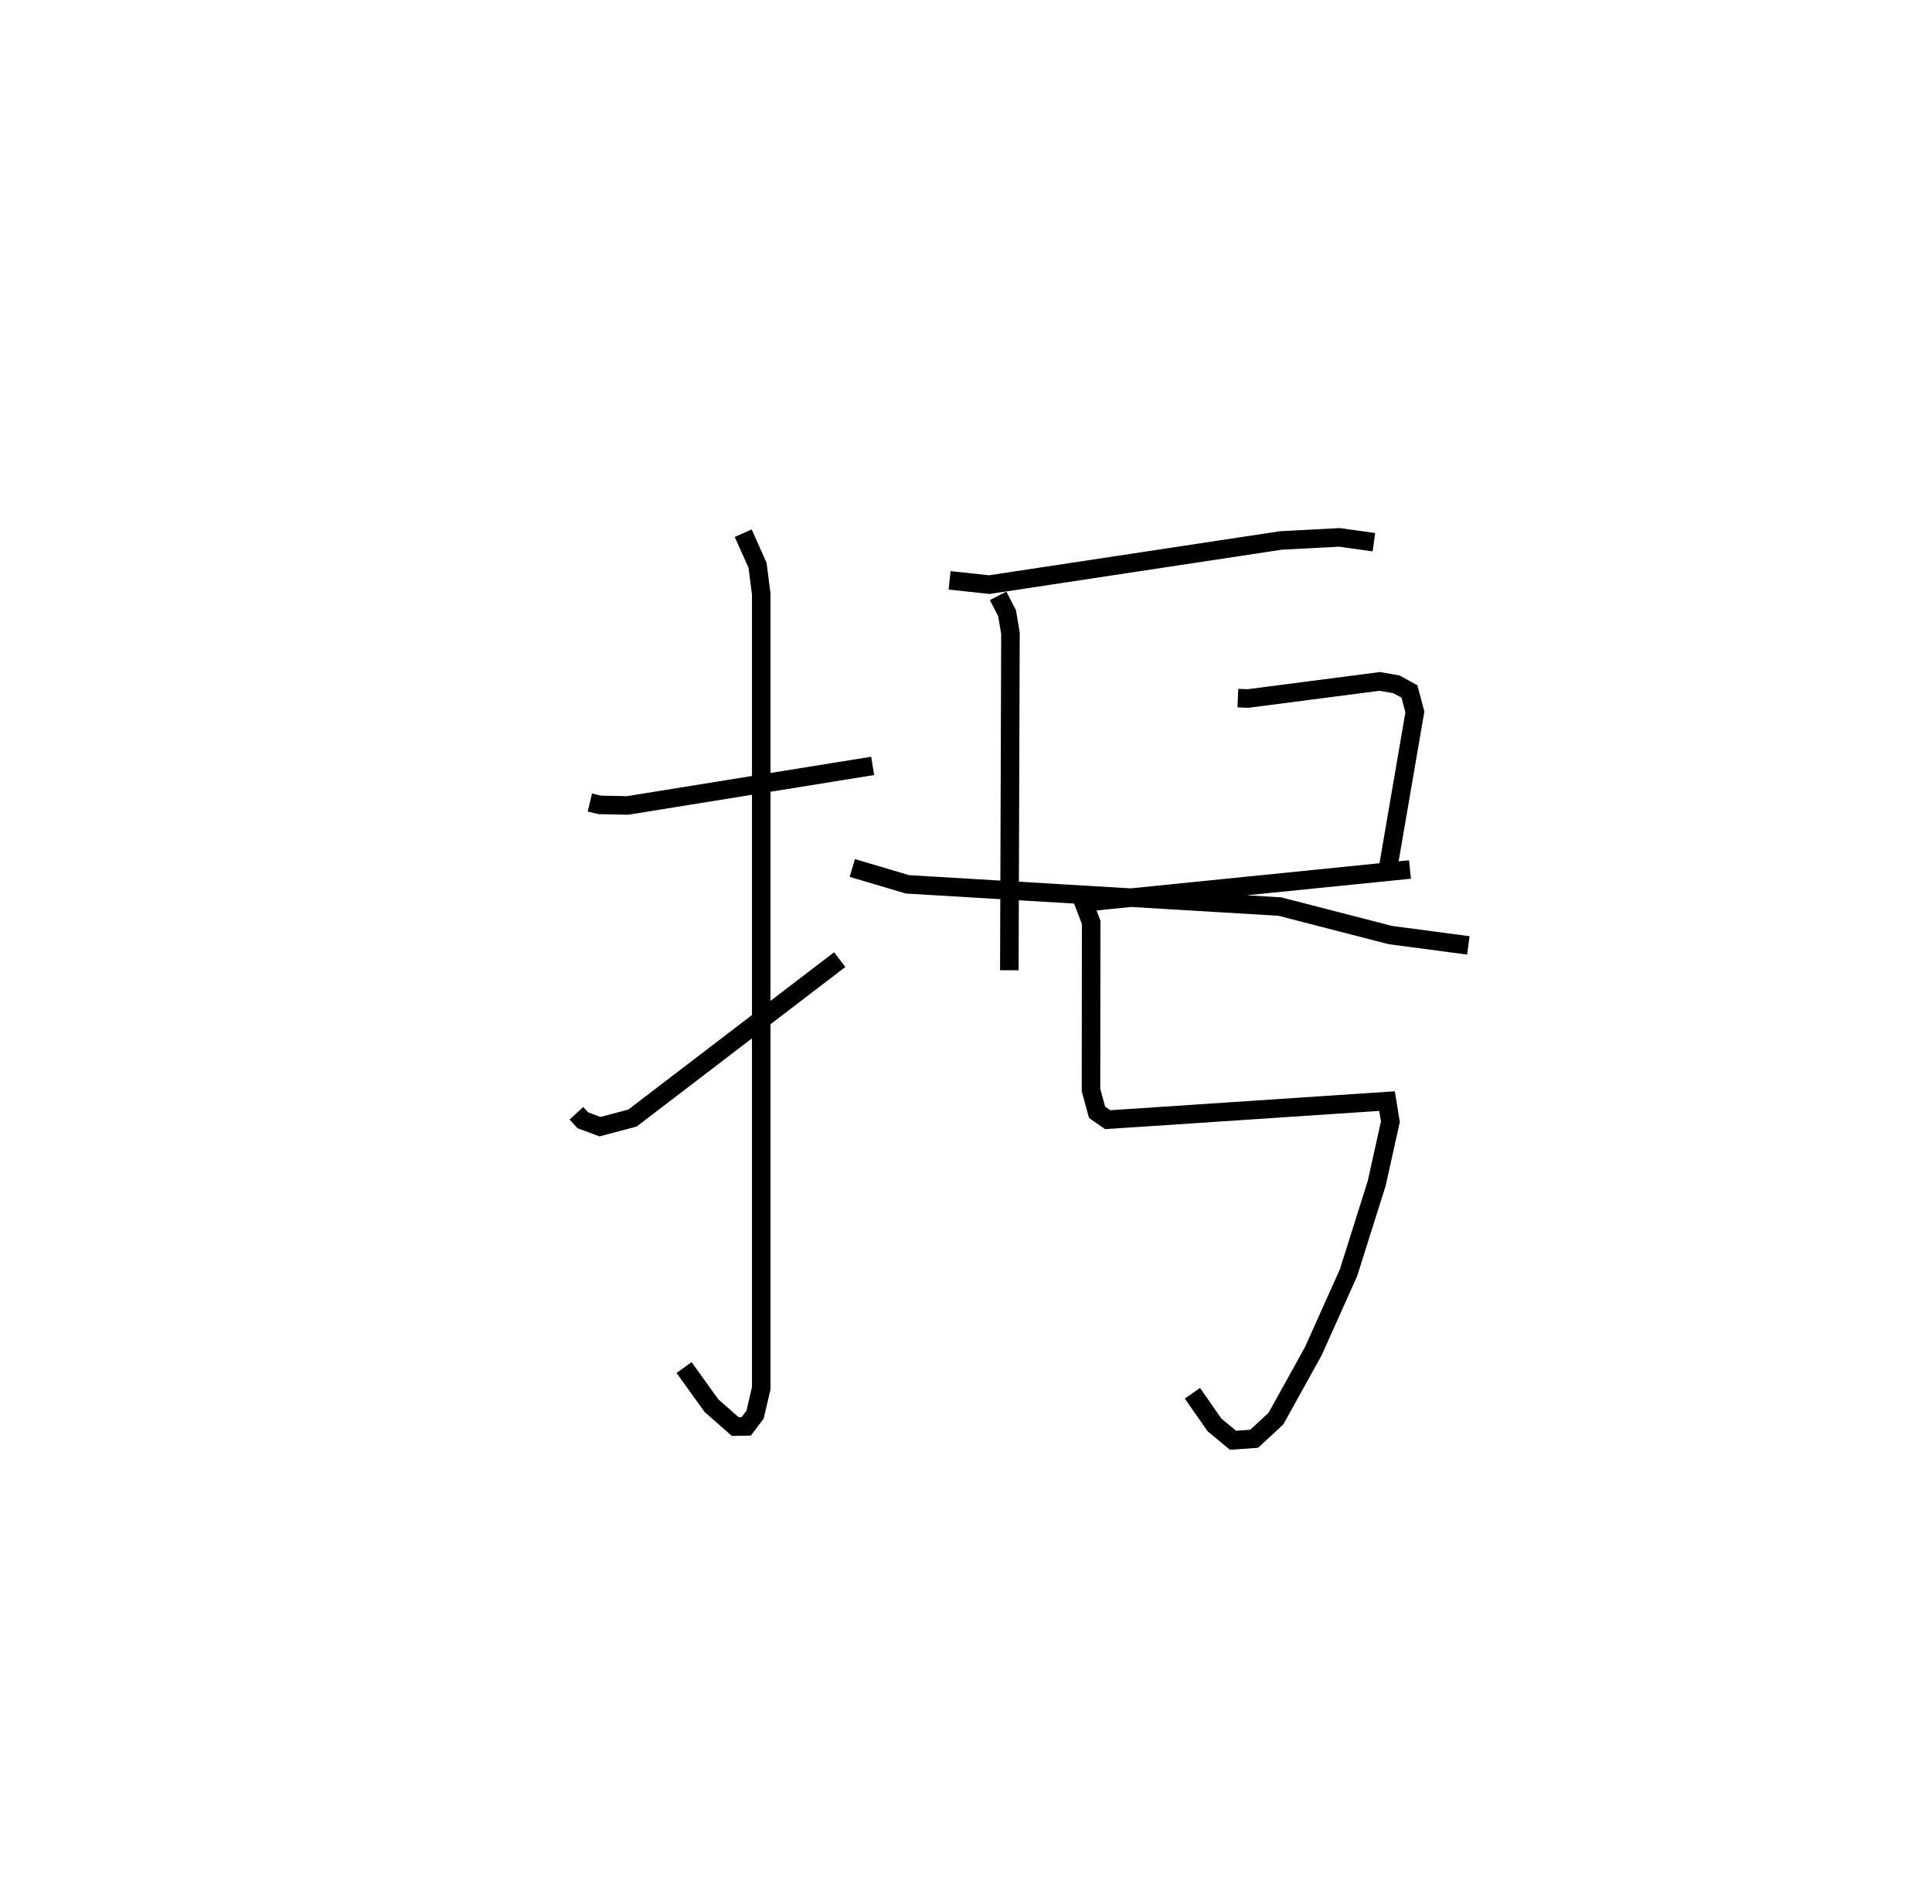<?xml version="1.0" encoding="utf-8" ?>
<svg baseProfile="full" height="102.674" version="1.1" width="104.184" xmlns="http://www.w3.org/2000/svg" xmlns:ev="http://www.w3.org/2001/xml-events" xmlns:xlink="http://www.w3.org/1999/xlink"><defs /><rect fill="white" height="102.674" width="104.184" x="0" y="0" /><path d="M25,25 m0.0,0.0 m6.809,18.28 l0.525,0.127 1.507,0.032 l13.218,-2.135 m-6.982,-12.548 l0.775,1.73 0.199,1.565 l-0.001,42.819 -0.332,1.421 l-0.481,0.636 -0.588,0.01 l-1.284,-1.13 -1.476,-2.054 m-5.806,-13.713 l0.35,0.38 0.923,0.343 l1.751,-0.466 11.175,-8.543 m5.926,-20.455 l2.141,0.23 15.728,-2.382 l3.154,-0.165 1.858,0.26 m-20.265,2.893 l0.483,0.935 0.182,1.078 l-0.06,18.178 m12.323,-14.677 l0.547,0.022 7.11,-0.922 l0.898,0.159 0.697,0.383 l0.294,1.105 -1.415,8.238 m-16.838,2.074 l17.989,-1.816 m-17.729,1.442 l0.536,1.406 -0.008,9.048 l0.326,1.196 0.573,0.402 l15.064,-1.003 0.181,1.113 l-0.739,3.327 -1.515,4.803 l-1.898,4.237 -2.019,3.642 l-1.174,1.089 -1.142,0.081 l-0.998,-0.83 -1.192,-1.706 m-18.34,-28.329 l2.973,0.883 20.081,1.198 l5.959,1.537 4.208,0.557 " fill="none" stroke="black" stroke-width="1" /></svg>